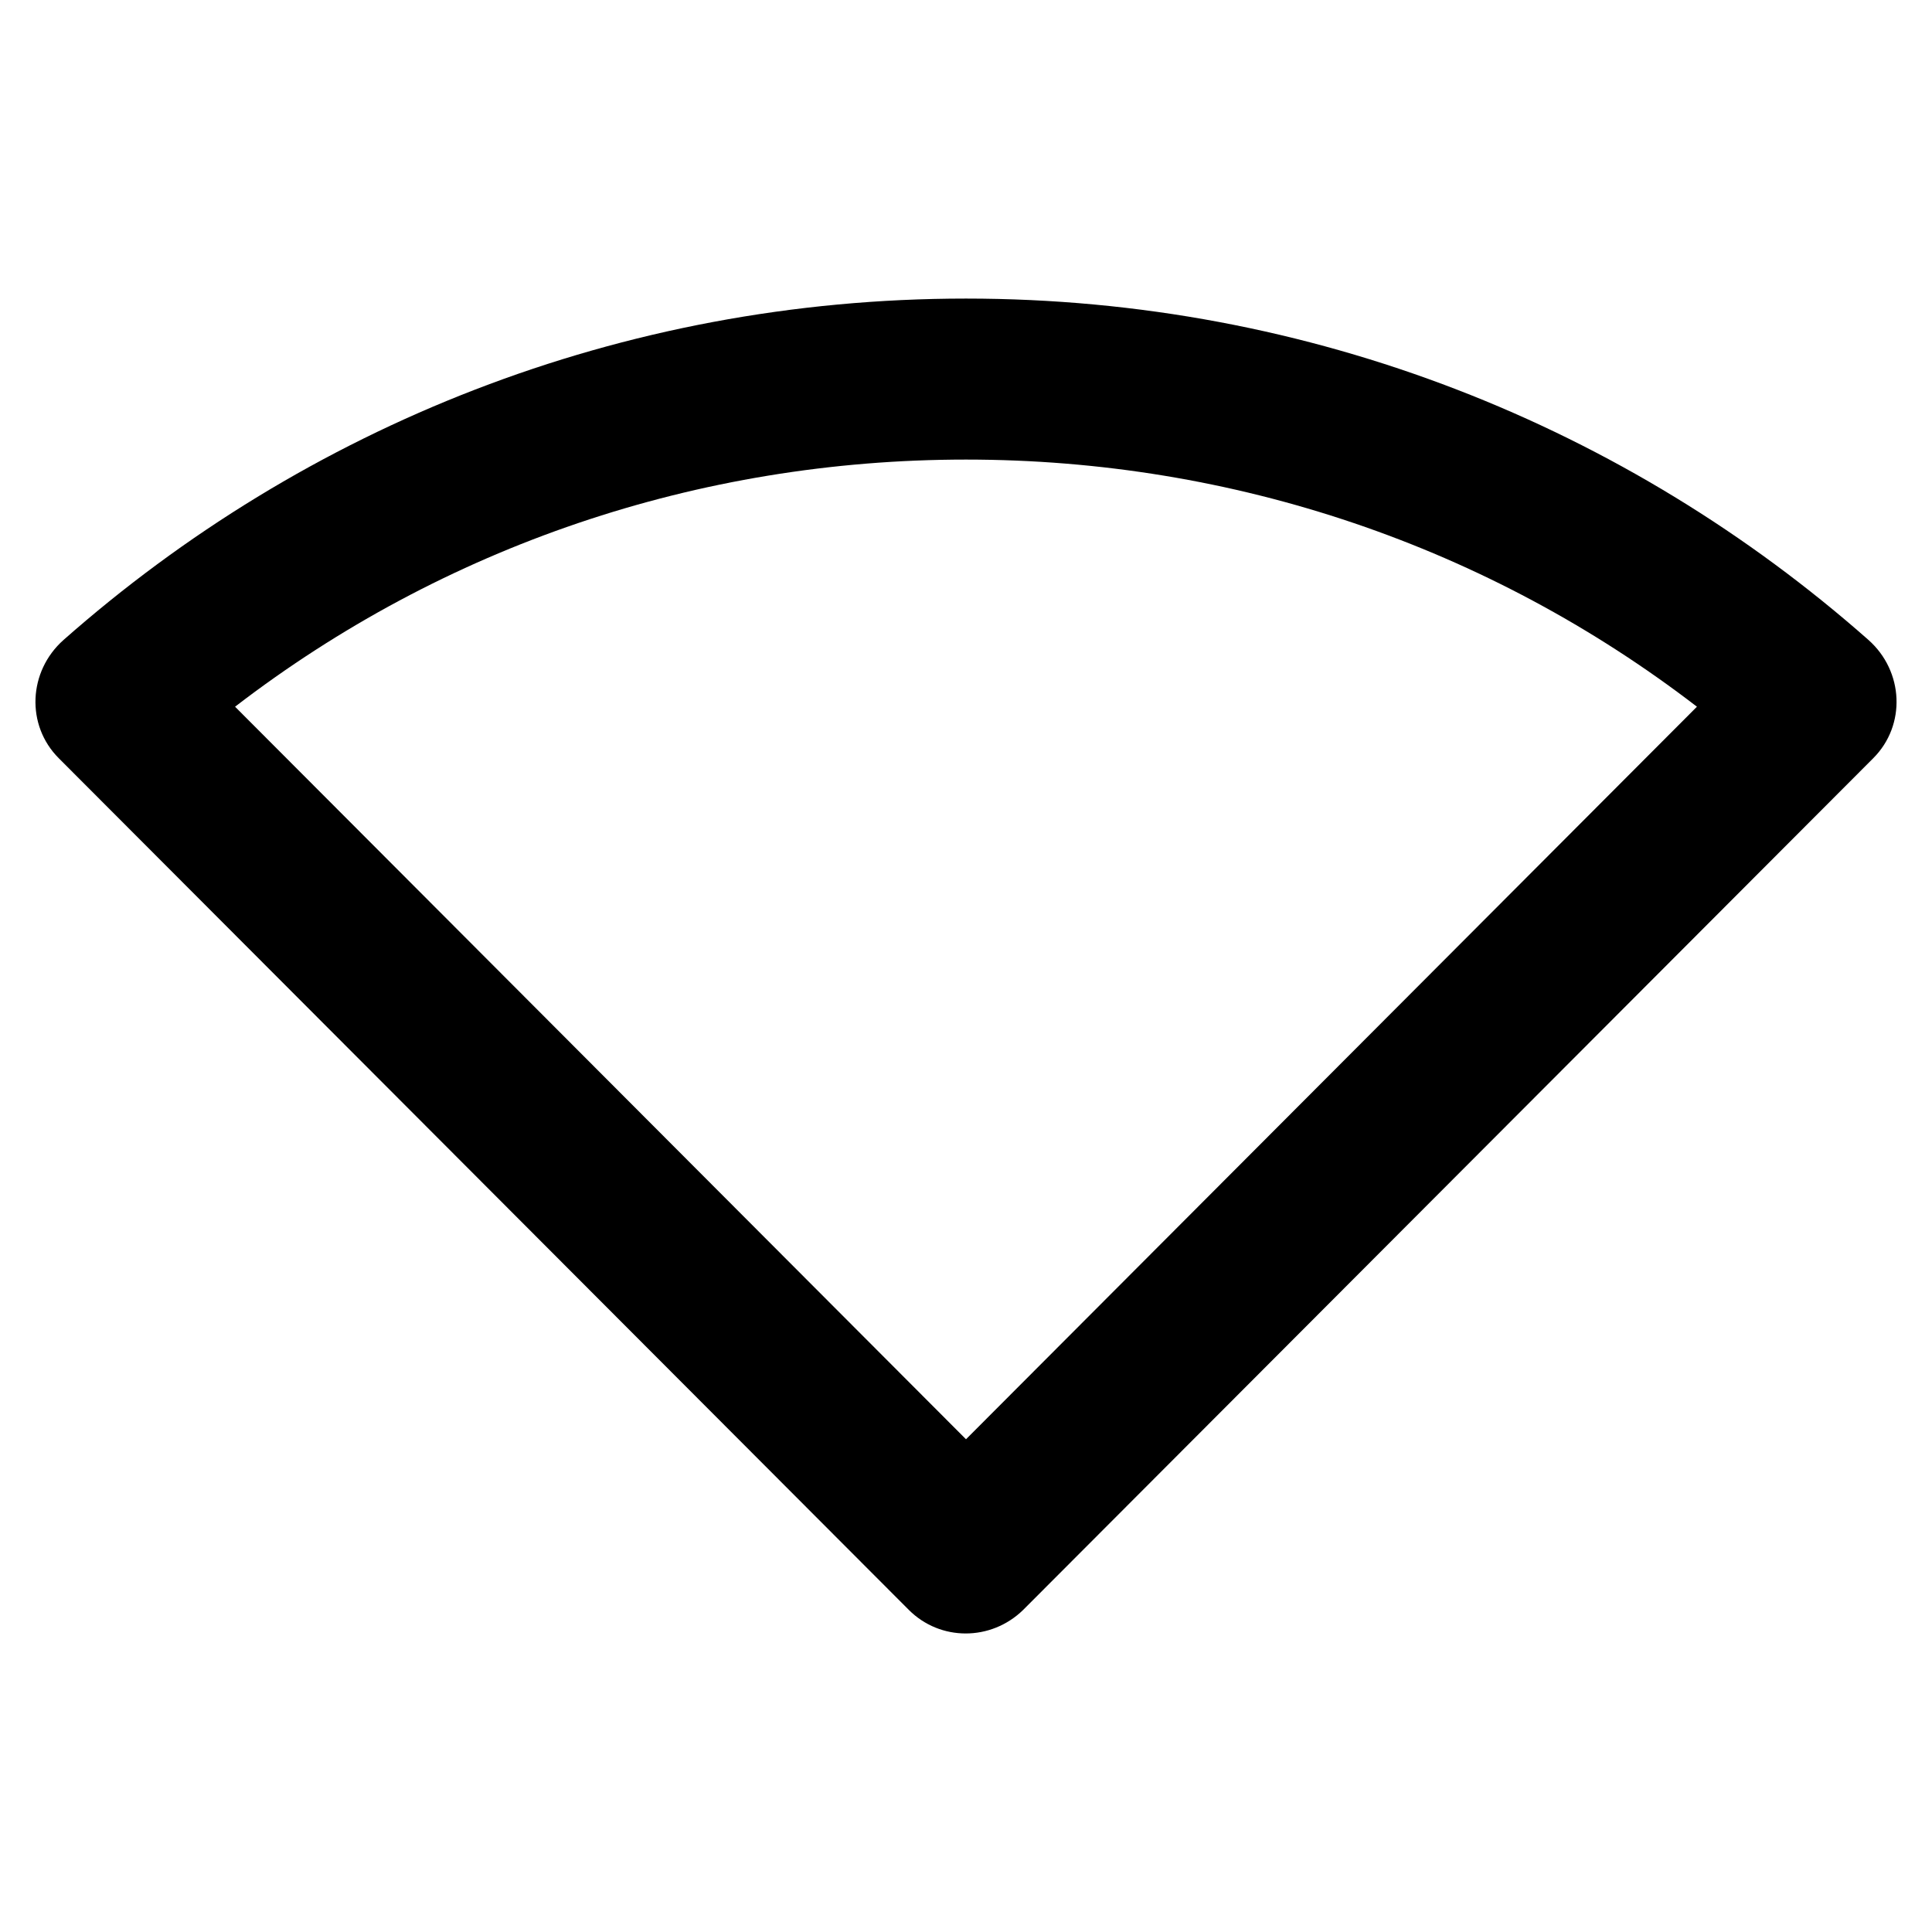 <svg width="24" height="24" viewBox="0 0 24 24" fill="none" xmlns="http://www.w3.org/2000/svg">
<path d="M12 3.709C7.7 3.709 3.78 5.309 0.79 7.949C0.35 8.339 0.32 9.009 0.73 9.419L11.29 19.999C11.68 20.389 12.31 20.389 12.71 19.999L23.27 9.419C23.68 9.009 23.65 8.339 23.21 7.949C20.22 5.309 16.3 3.709 12 3.709ZM2.92 8.779C5.51 6.789 8.67 5.709 12 5.709C15.33 5.709 18.49 6.789 21.08 8.779L12 17.879L2.92 8.779Z" fill="black"/>
</svg>
